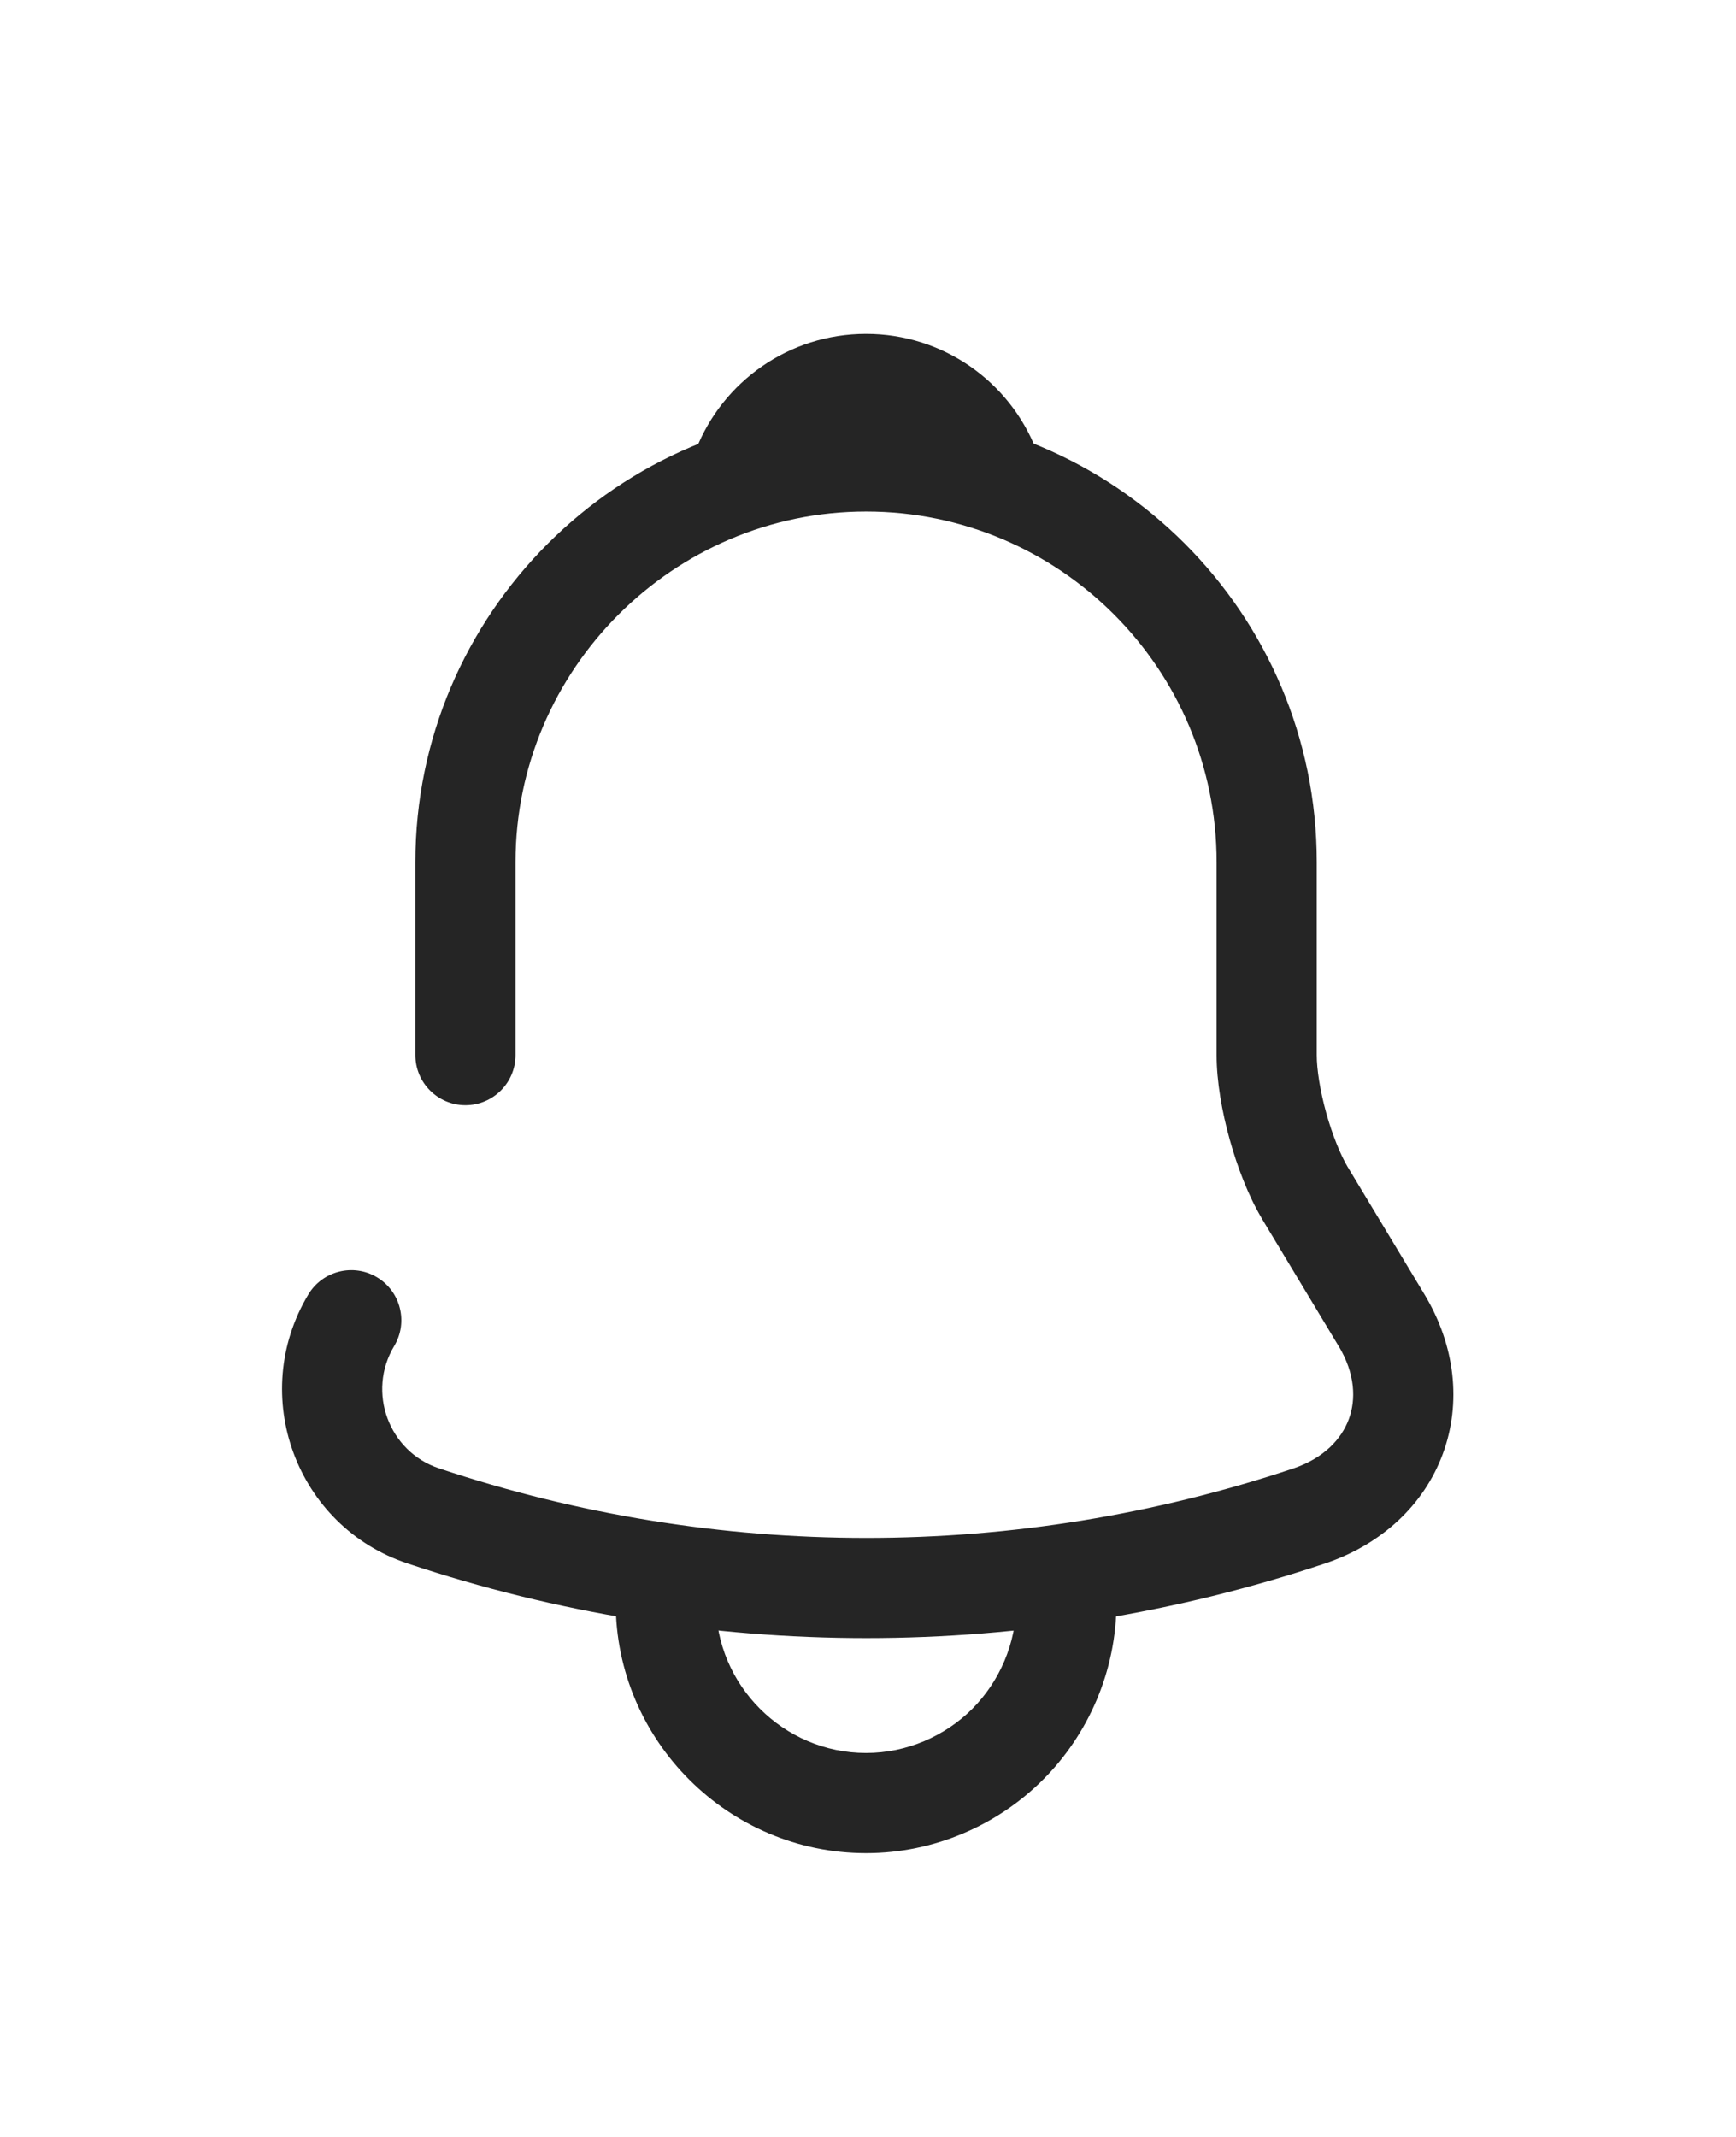 <svg width="26" height="32" viewBox="0 0 26 32" fill="none" xmlns="http://www.w3.org/2000/svg">
<g filter="url(#filter0_d_1_195)">
<path fill-rule="evenodd" clip-rule="evenodd" d="M19.721 8.91C19.721 5.186 16.695 2.16 12.971 2.16C9.257 2.16 6.221 5.196 6.221 8.91V11.8C6.221 12.214 6.557 12.55 6.971 12.55C7.385 12.55 7.721 12.214 7.721 11.8V8.91C7.721 6.024 10.085 3.66 12.971 3.66C15.867 3.66 18.221 6.014 18.221 8.91V11.8C18.221 12.195 18.302 12.651 18.417 13.064C18.532 13.478 18.697 13.908 18.897 14.244L18.898 14.247L18.898 14.247L20.048 16.157C20.048 16.157 20.048 16.157 20.049 16.157C20.297 16.57 20.311 16.956 20.201 17.252C20.091 17.549 19.829 17.834 19.372 17.989C15.217 19.377 10.734 19.377 6.579 17.989L6.576 17.988C5.825 17.74 5.49 16.846 5.904 16.156C6.117 15.801 6.002 15.34 5.647 15.127C5.292 14.914 4.831 15.029 4.618 15.384C3.712 16.893 4.436 18.859 6.104 19.412C10.568 20.903 15.385 20.903 19.849 19.411L19.852 19.41C20.694 19.125 21.326 18.536 21.608 17.773C21.891 17.009 21.795 16.149 21.334 15.383L21.334 15.383L20.185 13.476C20.185 13.476 20.185 13.475 20.184 13.475C20.075 13.29 19.955 12.997 19.862 12.663C19.77 12.329 19.721 12.015 19.721 11.8V8.91Z" fill="#252525"/>
<path fill-rule="evenodd" clip-rule="evenodd" d="M15.519 2.736C15.12 1.717 14.128 1 12.971 1C11.814 1 10.822 1.717 10.422 2.736C10.318 3.002 10.374 3.305 10.567 3.516C10.76 3.727 11.055 3.81 11.33 3.73C11.607 3.65 11.887 3.589 12.171 3.555L12.174 3.554C13.038 3.446 13.855 3.51 14.611 3.73C14.886 3.81 15.182 3.727 15.375 3.516C15.567 3.305 15.623 3.003 15.519 2.736Z" fill="#252525"/>
<path fill-rule="evenodd" clip-rule="evenodd" d="M15.221 20C15.221 20.613 14.966 21.184 14.561 21.59C14.155 21.995 13.584 22.25 12.971 22.25C11.735 22.25 10.721 21.236 10.721 20H9.221C9.221 22.064 10.907 23.75 12.971 23.75C13.999 23.75 14.947 23.325 15.621 22.65C16.296 21.976 16.721 21.027 16.721 20H15.221Z" fill="#252525"/>
</g>
<defs>
<filter id="filter0_d_1_195" x="-3" y="0" width="32" height="32" filterUnits="userSpaceOnUse" color-interpolation-filters="sRGB">
<feFlood flood-opacity="0" result="BackgroundImageFix"/>
<feColorMatrix in="SourceAlpha" type="matrix" values="0 0 0 0 0 0 0 0 0 0 0 0 0 0 0 0 0 0 127 0" result="hardAlpha"/>
<feOffset dy="4"/>
<feGaussianBlur stdDeviation="2"/>
<feComposite in2="hardAlpha" operator="out"/>
<feColorMatrix type="matrix" values="0 0 0 0 0 0 0 0 0 0 0 0 0 0 0 0 0 0 0.25 0"/>
<feBlend mode="normal" in2="BackgroundImageFix" result="effect1_dropShadow_1_195"/>
<feBlend mode="normal" in="SourceGraphic" in2="effect1_dropShadow_1_195" result="shape"/>
</filter>
</defs>
</svg>

